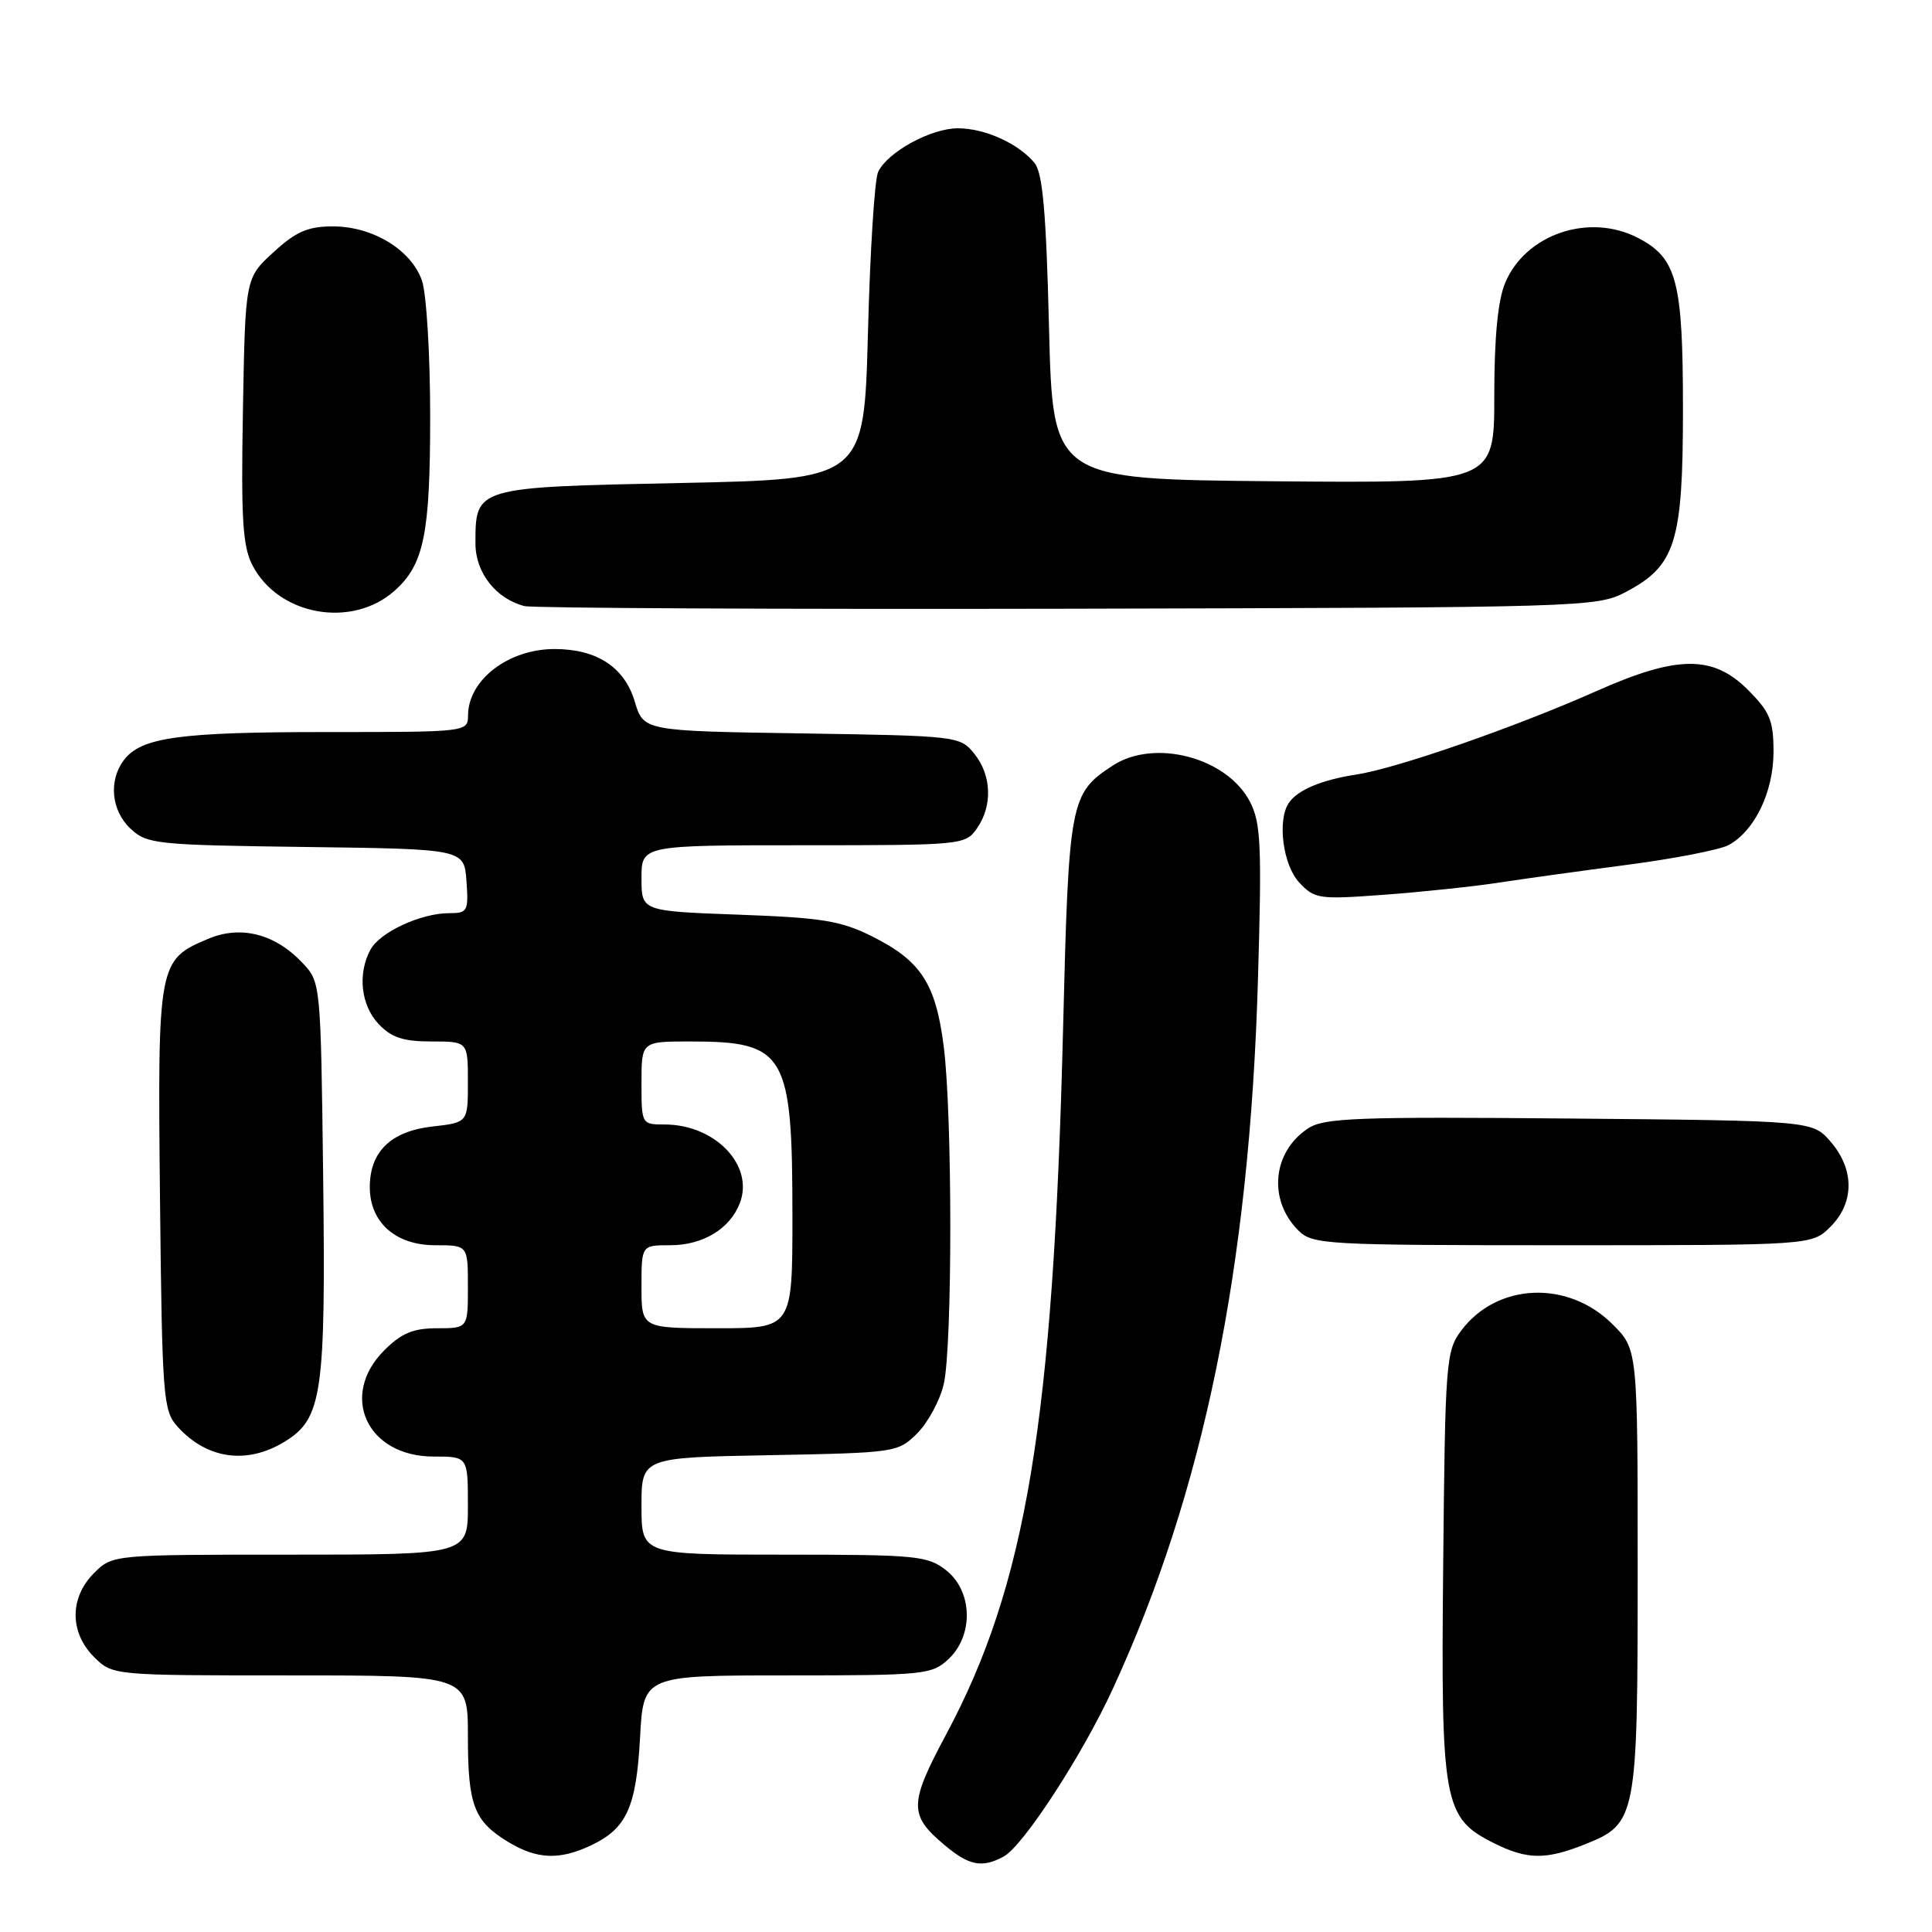 <?xml version="1.0" encoding="UTF-8" standalone="no"?>
<!DOCTYPE svg PUBLIC "-//W3C//DTD SVG 1.1//EN" "http://www.w3.org/Graphics/SVG/1.1/DTD/svg11.dtd" >
<svg xmlns="http://www.w3.org/2000/svg" xmlns:xlink="http://www.w3.org/1999/xlink" version="1.1" viewBox="0 0 256 256">
 <g >
 <path fill="currentColor"
d=" M 132.98 246.01 C 135.55 244.64 143.40 232.59 147.44 223.81 C 159.47 197.71 165.56 168.03 166.68 129.98 C 167.21 112.03 167.08 109.05 165.63 106.24 C 162.58 100.36 152.96 97.83 147.43 101.45 C 141.78 105.15 141.61 106.09 140.86 136.42 C 139.57 188.34 135.97 210.03 125.37 229.82 C 120.45 239.01 120.42 240.50 125.13 244.46 C 128.40 247.21 130.11 247.55 132.98 246.01 Z  M 78.36 244.50 C 83.03 242.28 84.31 239.46 84.81 230.25 C 85.25 222.00 85.25 222.00 104.31 222.00 C 122.50 222.00 123.48 221.90 125.69 219.83 C 129.04 216.67 128.88 210.84 125.37 208.07 C 122.91 206.14 121.44 206.00 103.87 206.00 C 85.00 206.00 85.00 206.00 85.00 199.57 C 85.00 193.13 85.00 193.13 101.98 192.82 C 118.73 192.50 118.99 192.46 121.55 189.91 C 122.97 188.48 124.55 185.56 125.05 183.41 C 126.21 178.40 126.21 147.62 125.04 138.59 C 123.98 130.31 122.02 127.31 115.57 124.08 C 111.43 122.01 108.92 121.60 97.87 121.20 C 85.00 120.73 85.00 120.73 85.00 116.37 C 85.00 112.00 85.00 112.00 106.44 112.00 C 127.47 112.00 127.92 111.96 129.44 109.78 C 131.55 106.77 131.40 102.72 129.09 99.86 C 127.21 97.54 126.86 97.50 106.23 97.18 C 85.27 96.86 85.27 96.86 84.10 92.93 C 82.74 88.40 79.07 86.00 73.48 86.00 C 67.39 86.00 62.07 90.06 62.02 94.75 C 62.00 97.00 62.00 97.00 43.24 97.00 C 23.75 97.00 18.71 97.70 16.42 100.71 C 14.36 103.43 14.74 107.40 17.29 109.80 C 19.47 111.85 20.66 111.97 40.54 112.23 C 61.50 112.50 61.50 112.50 61.81 116.75 C 62.10 120.74 61.95 121.00 59.53 121.00 C 55.75 121.00 50.33 123.52 49.08 125.85 C 47.36 129.06 47.82 133.18 50.17 135.69 C 51.86 137.48 53.42 138.00 57.17 138.00 C 62.00 138.00 62.00 138.00 62.00 143.37 C 62.00 148.74 62.00 148.74 57.29 149.27 C 51.80 149.89 49.00 152.60 49.00 157.30 C 49.00 161.97 52.41 165.00 57.67 165.00 C 62.00 165.00 62.00 165.00 62.00 170.50 C 62.00 176.00 62.00 176.00 57.92 176.00 C 54.75 176.00 53.20 176.65 50.92 178.92 C 44.90 184.95 48.64 193.00 57.45 193.00 C 62.00 193.00 62.00 193.00 62.00 199.50 C 62.00 206.00 62.00 206.00 38.45 206.00 C 14.91 206.00 14.91 206.00 12.45 208.45 C 9.21 211.70 9.21 216.30 12.45 219.55 C 14.91 222.00 14.91 222.00 38.45 222.00 C 62.00 222.00 62.00 222.00 62.00 230.07 C 62.00 239.20 62.80 241.30 67.31 244.05 C 71.14 246.38 74.13 246.51 78.36 244.50 Z  M 210.02 244.38 C 216.87 241.64 217.00 240.94 217.00 207.95 C 217.00 178.80 217.00 178.80 213.68 175.48 C 207.77 169.57 198.36 169.97 193.61 176.32 C 191.60 179.01 191.49 180.45 191.23 207.32 C 190.92 239.07 191.25 240.88 198.00 244.25 C 202.35 246.42 204.84 246.45 210.02 244.38 Z  M 37.70 191.04 C 42.70 187.99 43.17 184.74 42.82 155.83 C 42.50 130.32 42.49 130.14 40.10 127.61 C 36.49 123.76 31.95 122.58 27.66 124.37 C 20.94 127.18 20.88 127.52 21.20 158.79 C 21.48 185.16 21.62 186.92 23.50 189.01 C 27.39 193.34 32.69 194.10 37.70 191.04 Z  M 242.55 162.55 C 245.72 159.37 245.74 154.97 242.59 151.31 C 240.18 148.50 240.18 148.50 207.97 148.21 C 179.88 147.96 175.46 148.12 173.34 149.51 C 168.61 152.61 167.99 158.99 172.03 163.03 C 173.91 164.91 175.48 165.00 207.05 165.00 C 240.09 165.00 240.09 165.00 242.55 162.55 Z  M 198.50 116.97 C 201.80 116.46 209.55 115.39 215.72 114.58 C 221.88 113.77 227.87 112.60 229.02 111.99 C 232.49 110.13 234.99 104.96 235.00 99.65 C 235.00 95.47 234.53 94.33 231.60 91.40 C 226.97 86.77 222.23 86.81 211.50 91.59 C 200.86 96.32 185.09 101.81 179.78 102.62 C 175.12 103.33 171.92 104.68 170.77 106.40 C 169.22 108.71 170.00 114.62 172.15 116.93 C 174.19 119.12 174.75 119.20 183.40 118.56 C 188.40 118.19 195.20 117.47 198.50 116.97 Z  M 52.28 78.28 C 56.18 74.80 57.00 70.81 57.00 55.18 C 57.00 47.00 56.51 38.89 55.91 37.18 C 54.49 33.10 49.39 30.00 44.12 30.00 C 40.79 30.00 39.23 30.68 36.24 33.42 C 32.50 36.84 32.50 36.84 32.19 54.35 C 31.93 68.76 32.15 72.39 33.45 74.90 C 36.90 81.57 46.62 83.31 52.28 78.28 Z  M 215.41 78.45 C 222.03 74.97 223.00 71.88 223.00 54.22 C 223.00 37.22 222.20 34.19 217.03 31.52 C 210.56 28.17 202.14 31.03 199.44 37.49 C 198.47 39.81 198.00 44.70 198.00 52.48 C 198.00 64.03 198.00 64.03 168.75 63.77 C 139.50 63.50 139.50 63.50 139.00 43.40 C 138.62 28.03 138.16 22.90 137.07 21.58 C 134.93 19.00 130.49 17.00 126.92 17.00 C 123.36 17.00 117.64 20.12 116.36 22.77 C 115.89 23.72 115.29 33.27 115.01 44.00 C 114.50 63.50 114.50 63.50 90.17 64.00 C 62.89 64.56 63.00 64.53 63.00 72.02 C 63.00 75.88 65.72 79.35 69.50 80.31 C 70.60 80.58 103.00 80.74 141.50 80.66 C 209.98 80.50 211.58 80.46 215.41 78.45 Z  M 85.00 170.50 C 85.00 165.00 85.00 165.00 88.78 165.00 C 93.15 165.00 96.73 162.83 98.04 159.40 C 99.94 154.40 94.75 149.00 88.05 149.00 C 85.02 149.00 85.00 148.96 85.00 143.50 C 85.00 138.00 85.00 138.00 91.43 138.00 C 104.11 138.00 105.00 139.52 105.00 161.15 C 105.00 176.00 105.00 176.00 95.00 176.00 C 85.00 176.00 85.00 176.00 85.00 170.50 Z "/>
</g>
</svg>